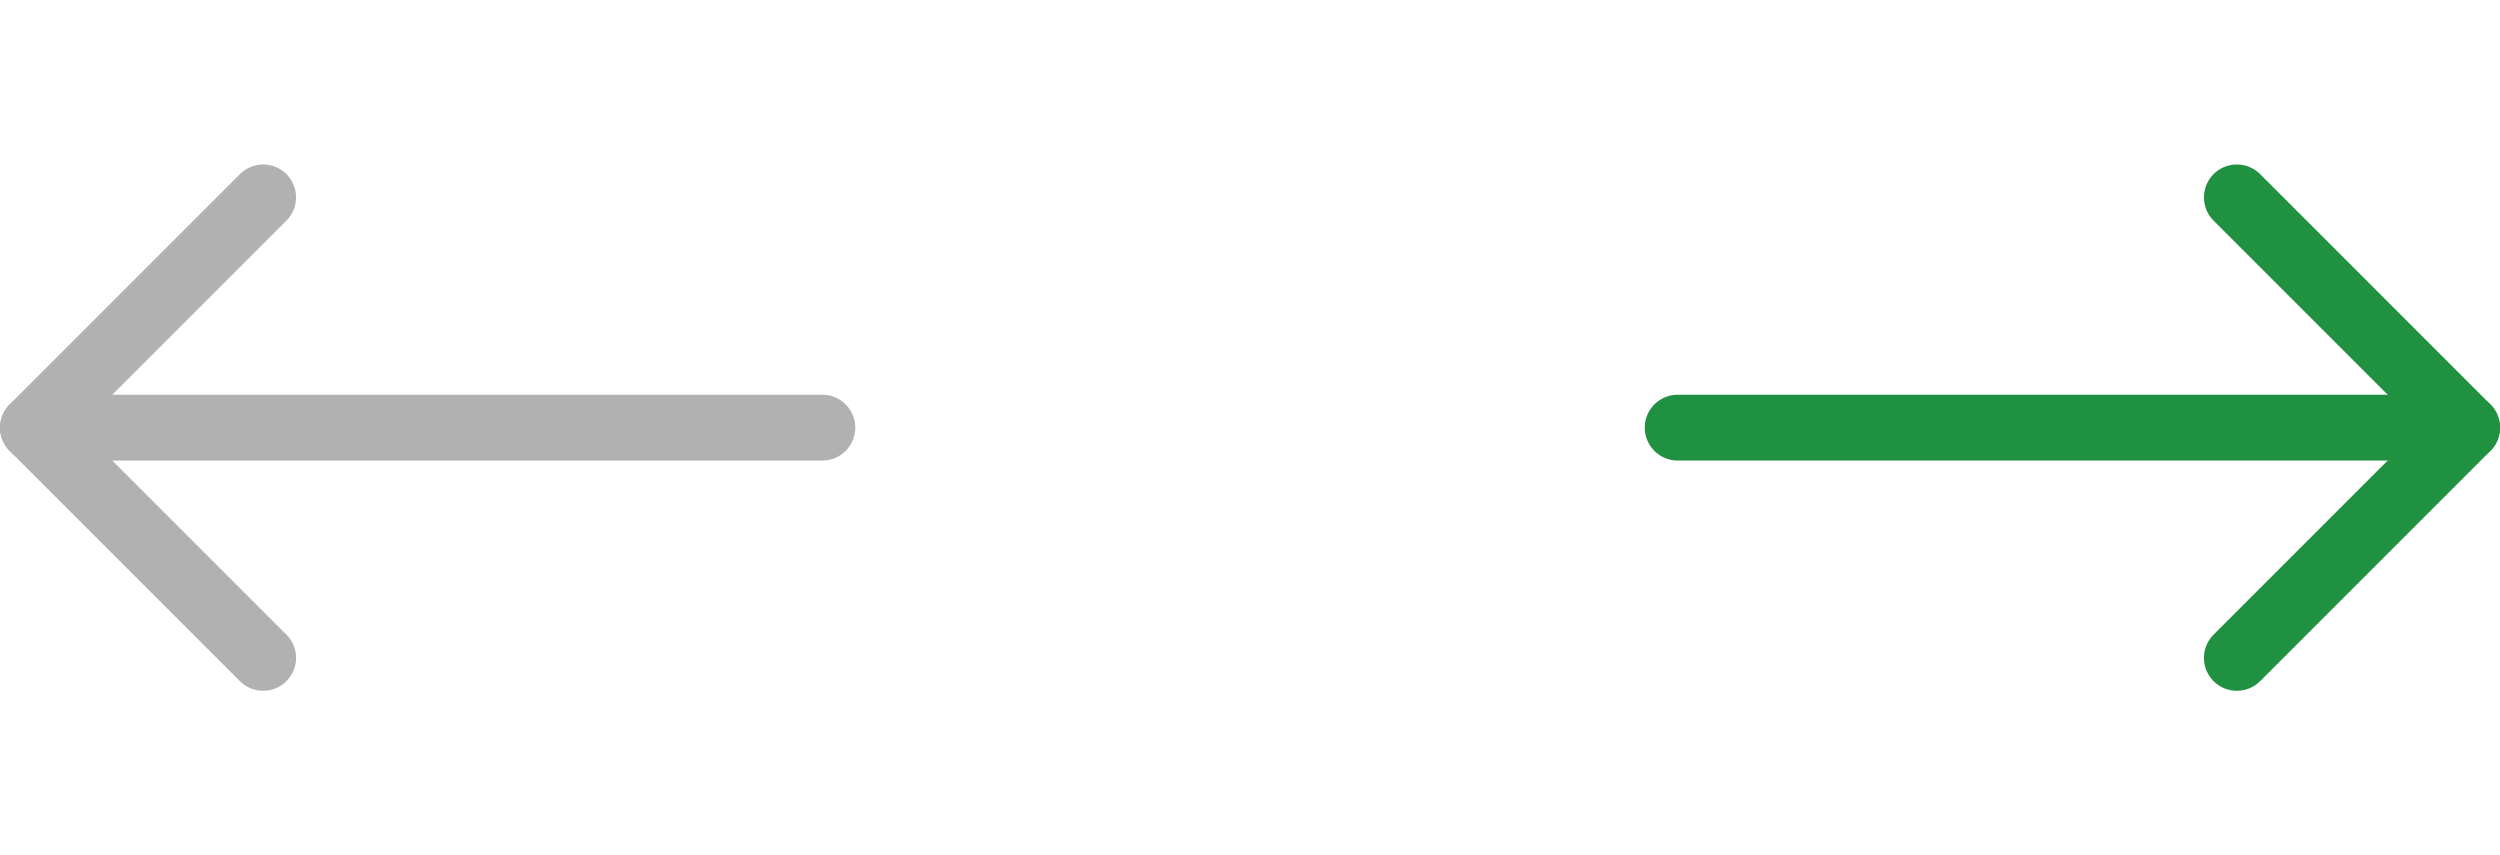 <svg width="76" height="26" viewBox="0 0 76 26" fill="none" xmlns="http://www.w3.org/2000/svg">
<g clip-path="url(#clip0_0_1673)">
<path d="M75 13L51 13" stroke="#209041" stroke-width="2" stroke-linecap="round" stroke-linejoin="round"/>
<path d="M68 6L75 13L68 20" stroke="#209041" stroke-width="2" stroke-linecap="round" stroke-linejoin="round"/>
</g>
<g clip-path="url(#clip1_0_1673)">
<path d="M1 13L25 13" stroke="#B1B1B1" stroke-width="2" stroke-linecap="round" stroke-linejoin="round"/>
<path d="M8 6L1 13L8 20" stroke="#B1B1B1" stroke-width="2" stroke-linecap="round" stroke-linejoin="round"/>
</g>
<defs>
<clipPath id="clip0_0_1673">
<rect width="26" height="26" rx="3" transform="matrix(-4.37114e-08 1 1 4.37114e-08 50 0)" fill="white"/>
</clipPath>
<clipPath id="clip1_0_1673">
<rect x="26" width="26" height="26" rx="3" transform="rotate(90 26 0)" fill="white"/>
</clipPath>
</defs>
</svg>
